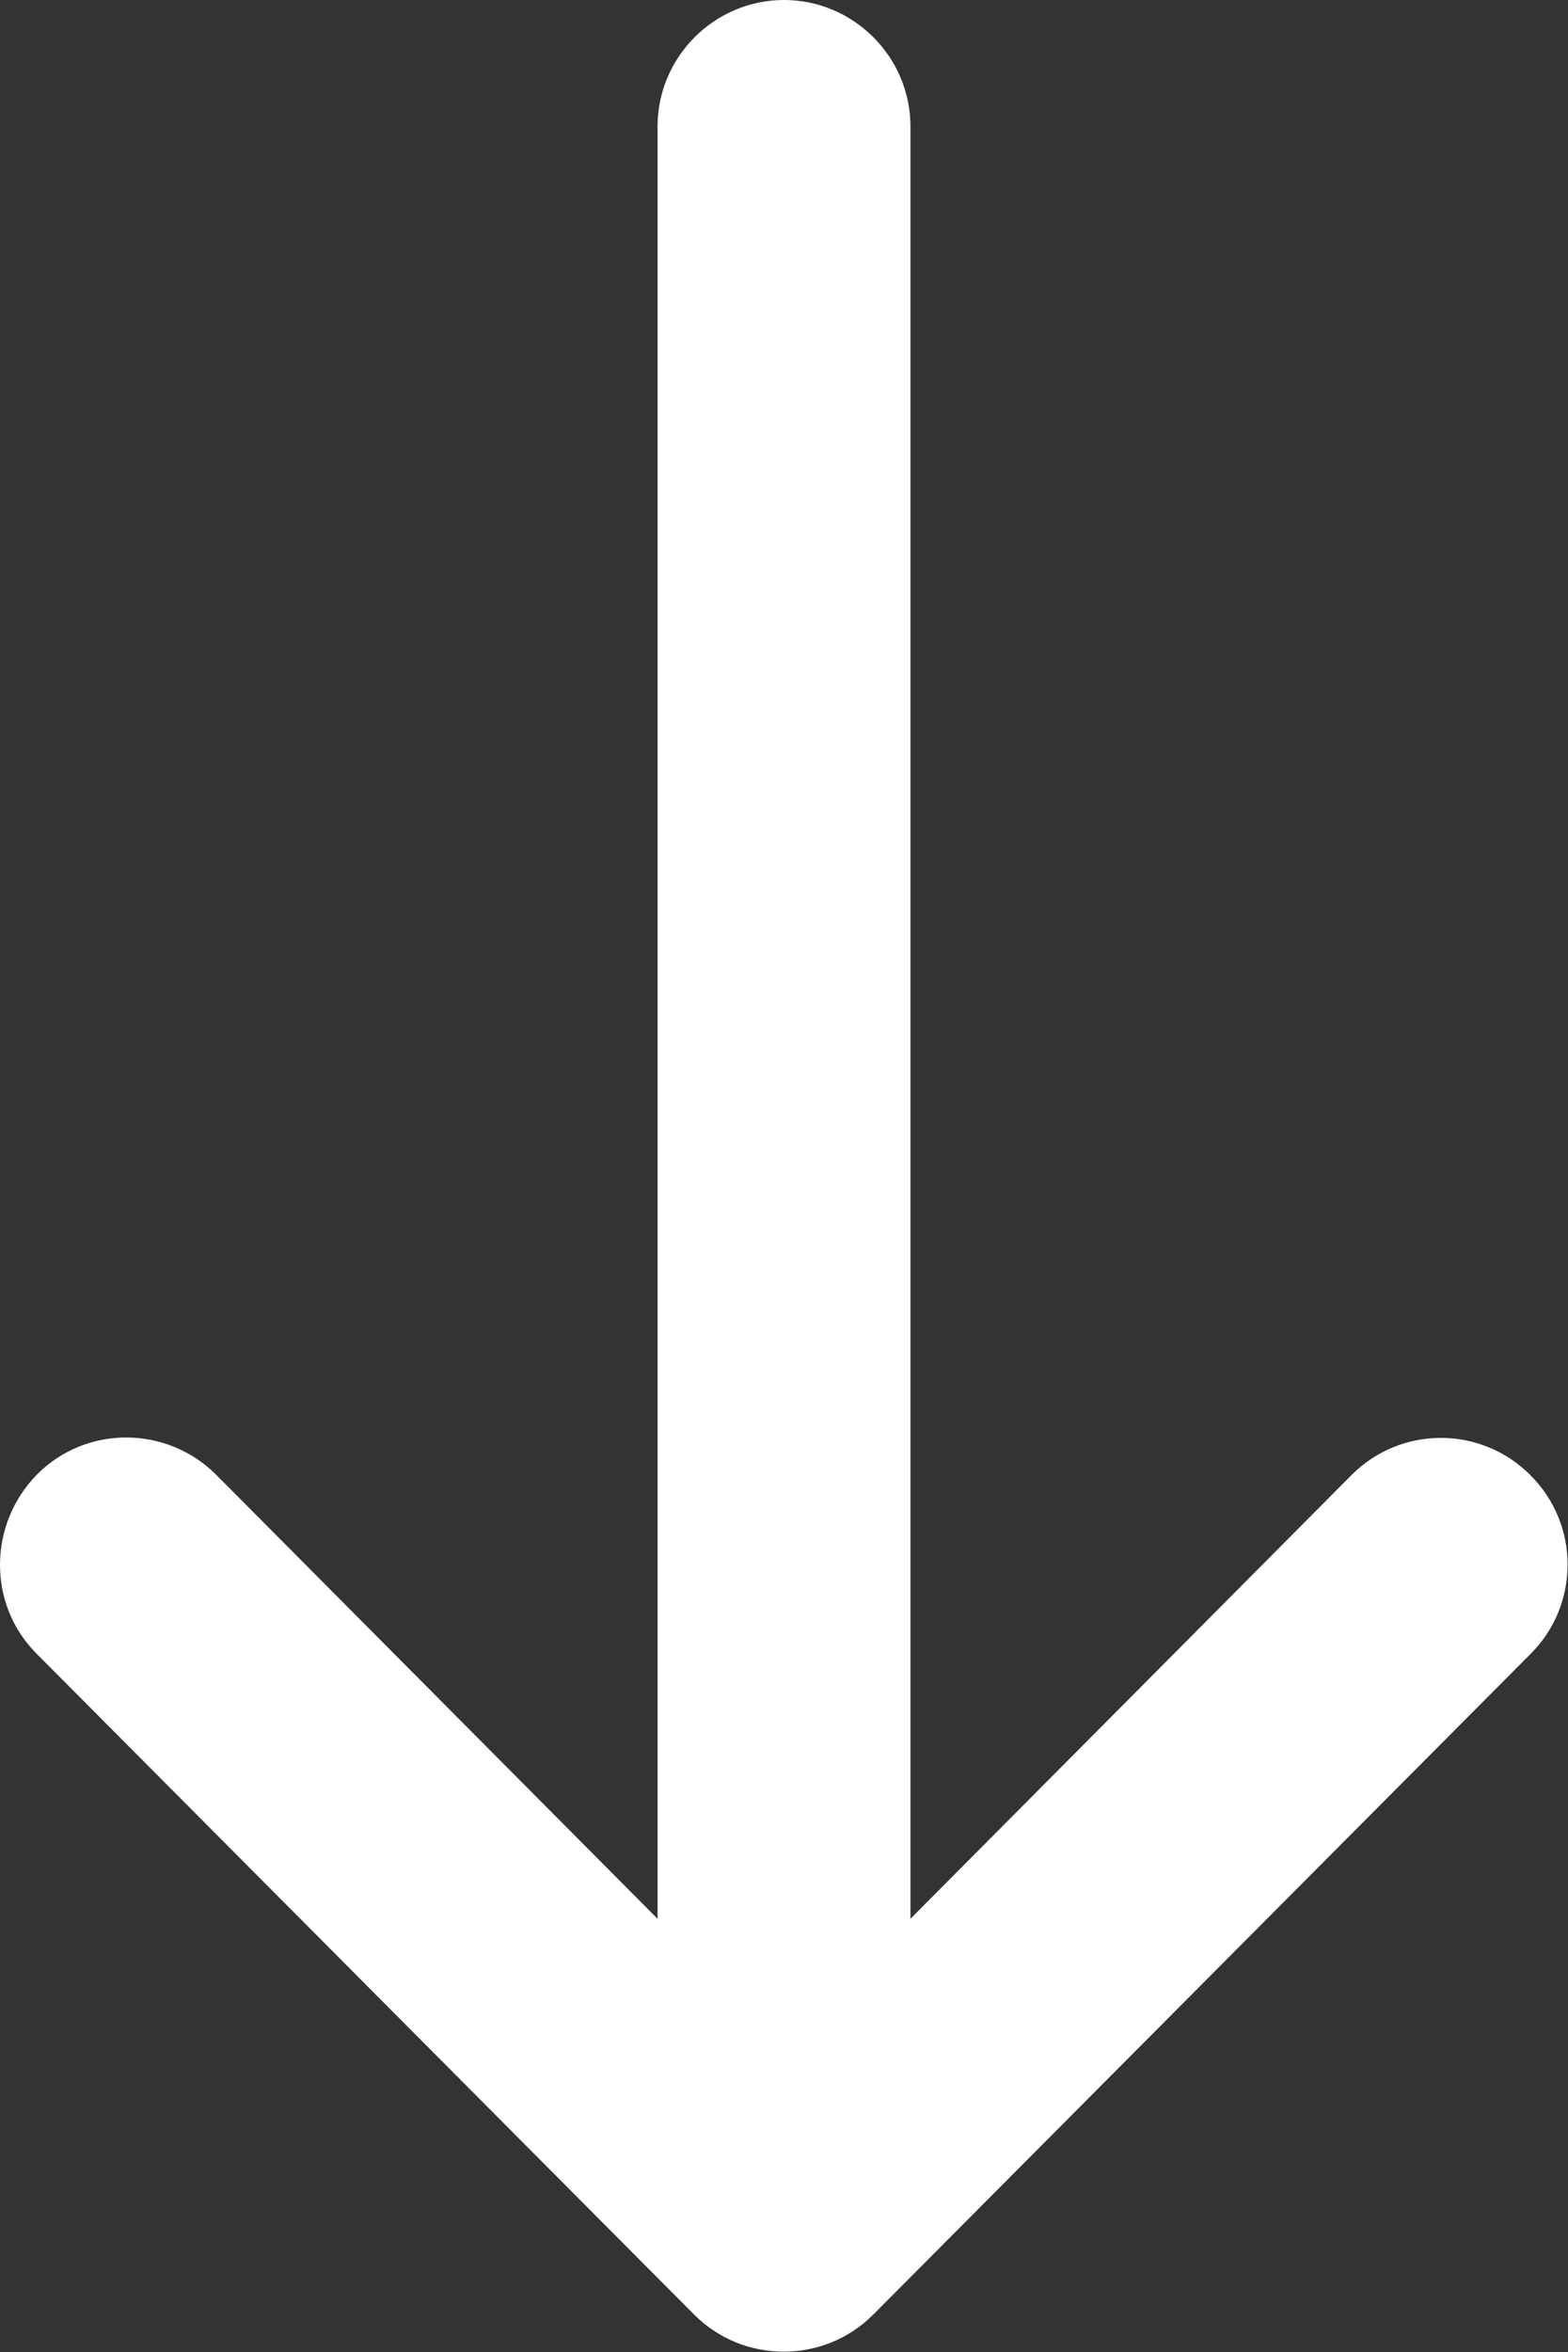 <?xml version="1.0" encoding="utf-8"?>
<!-- Generator: Adobe Illustrator 24.0.0, SVG Export Plug-In . SVG Version: 6.00 Build 0)  -->
<svg version="1.1" id="Capa_1" xmlns="http://www.w3.org/2000/svg" xmlns:xlink="http://www.w3.org/1999/xlink" x="0px" y="0px"
	 viewBox="0 0 248 371.9" style="enable-background:new 0 0 248 371.9;" xml:space="preserve">
<rect x="0" y="0" width="248" height="371.9" fill="#333333" stroke="none"/>
<style type="text/css">
	.st0{fill:#FFFFFF;}
</style>
<g>
	<g>
		<path class="st0" d="M5.8,261.5l104,104.5c0,0,0,0,0,0c7.8,7.8,20.5,7.8,28.3,0c0,0,0,0,0,0l104-104.5c7.8-7.8,7.8-20.5-0.1-28.3
			c-7.8-7.8-20.5-7.8-28.3,0.1L144,303.4V20c0-11-9-20-20-20s-20,9-20,20v283.4l-69.8-70.2c-7.8-7.8-20.5-7.9-28.3-0.1
			C-1.9,241-2,253.7,5.8,261.5z"/>
	</g>
</g>
</svg>
